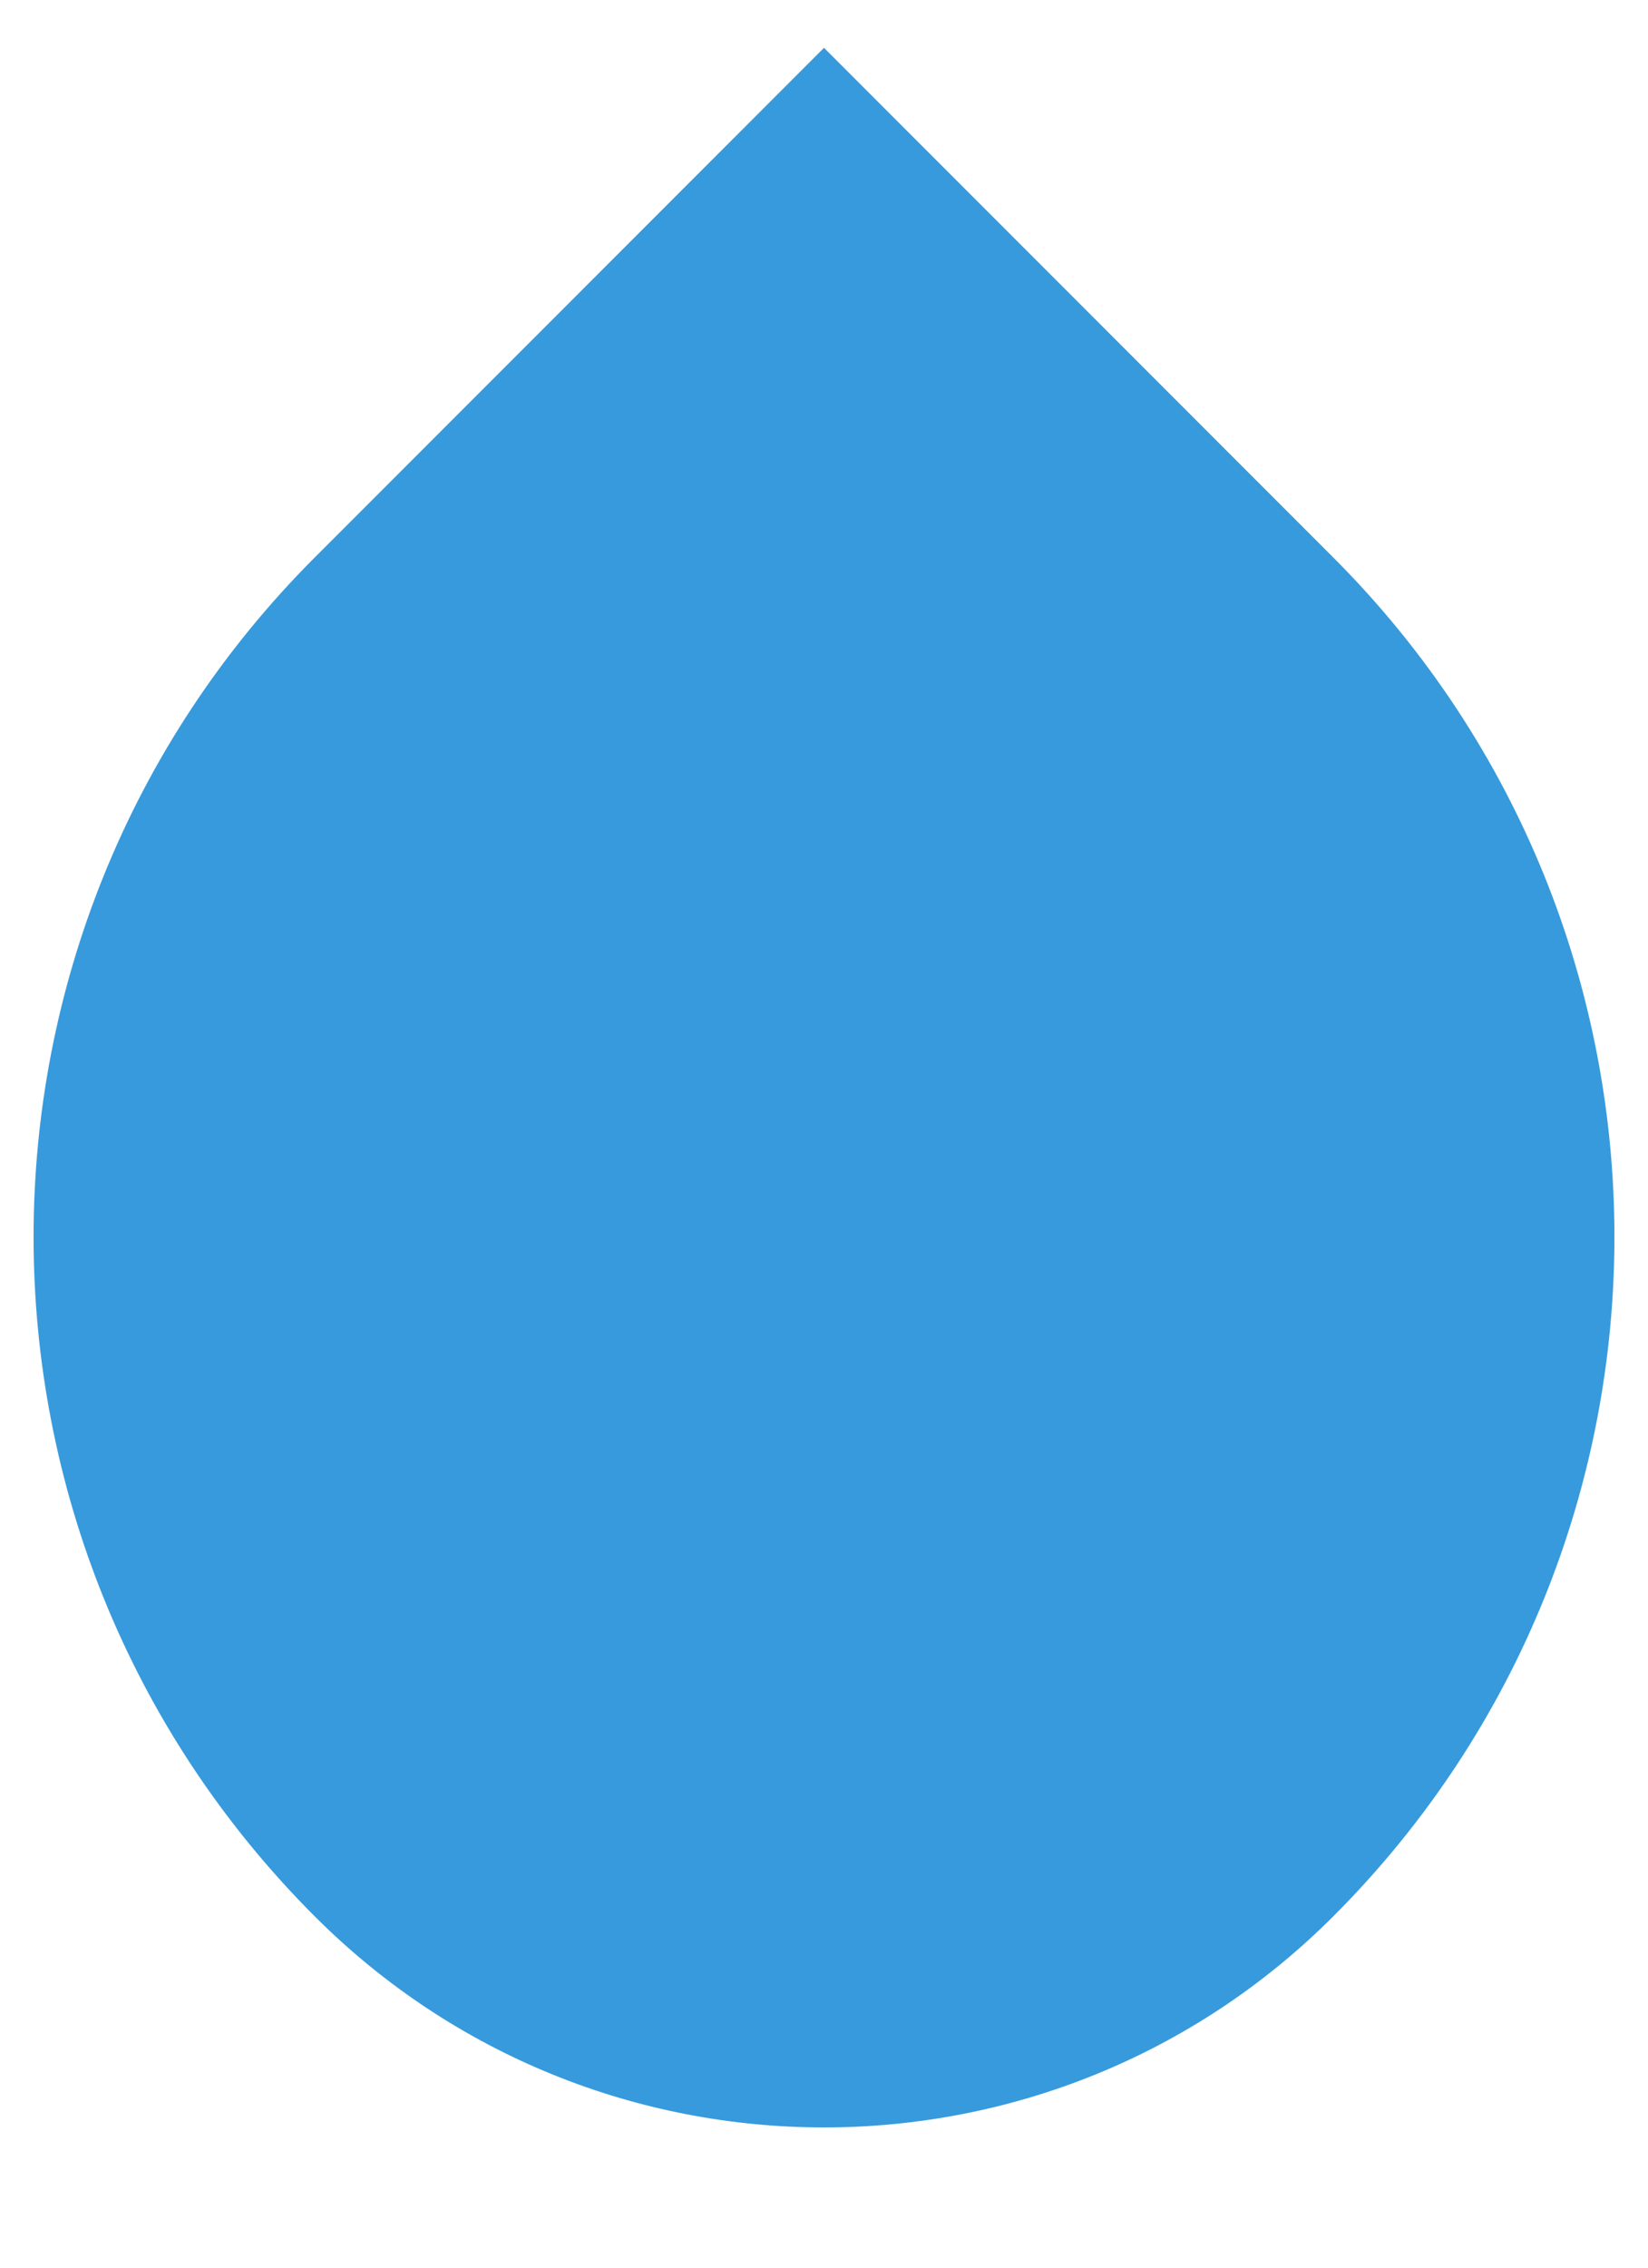<svg width="8" height="11" viewBox="0 0 8 11" fill="none" xmlns="http://www.w3.org/2000/svg">
<path d="M1.528 9.296C-0.292 7.476 -0.292 4.524 1.528 2.704L4 0.232L6.472 2.704C8.292 4.524 8.292 7.476 6.472 9.296C5.107 10.661 2.893 10.661 1.528 9.296Z" fill="#379ADC"/>
</svg>
